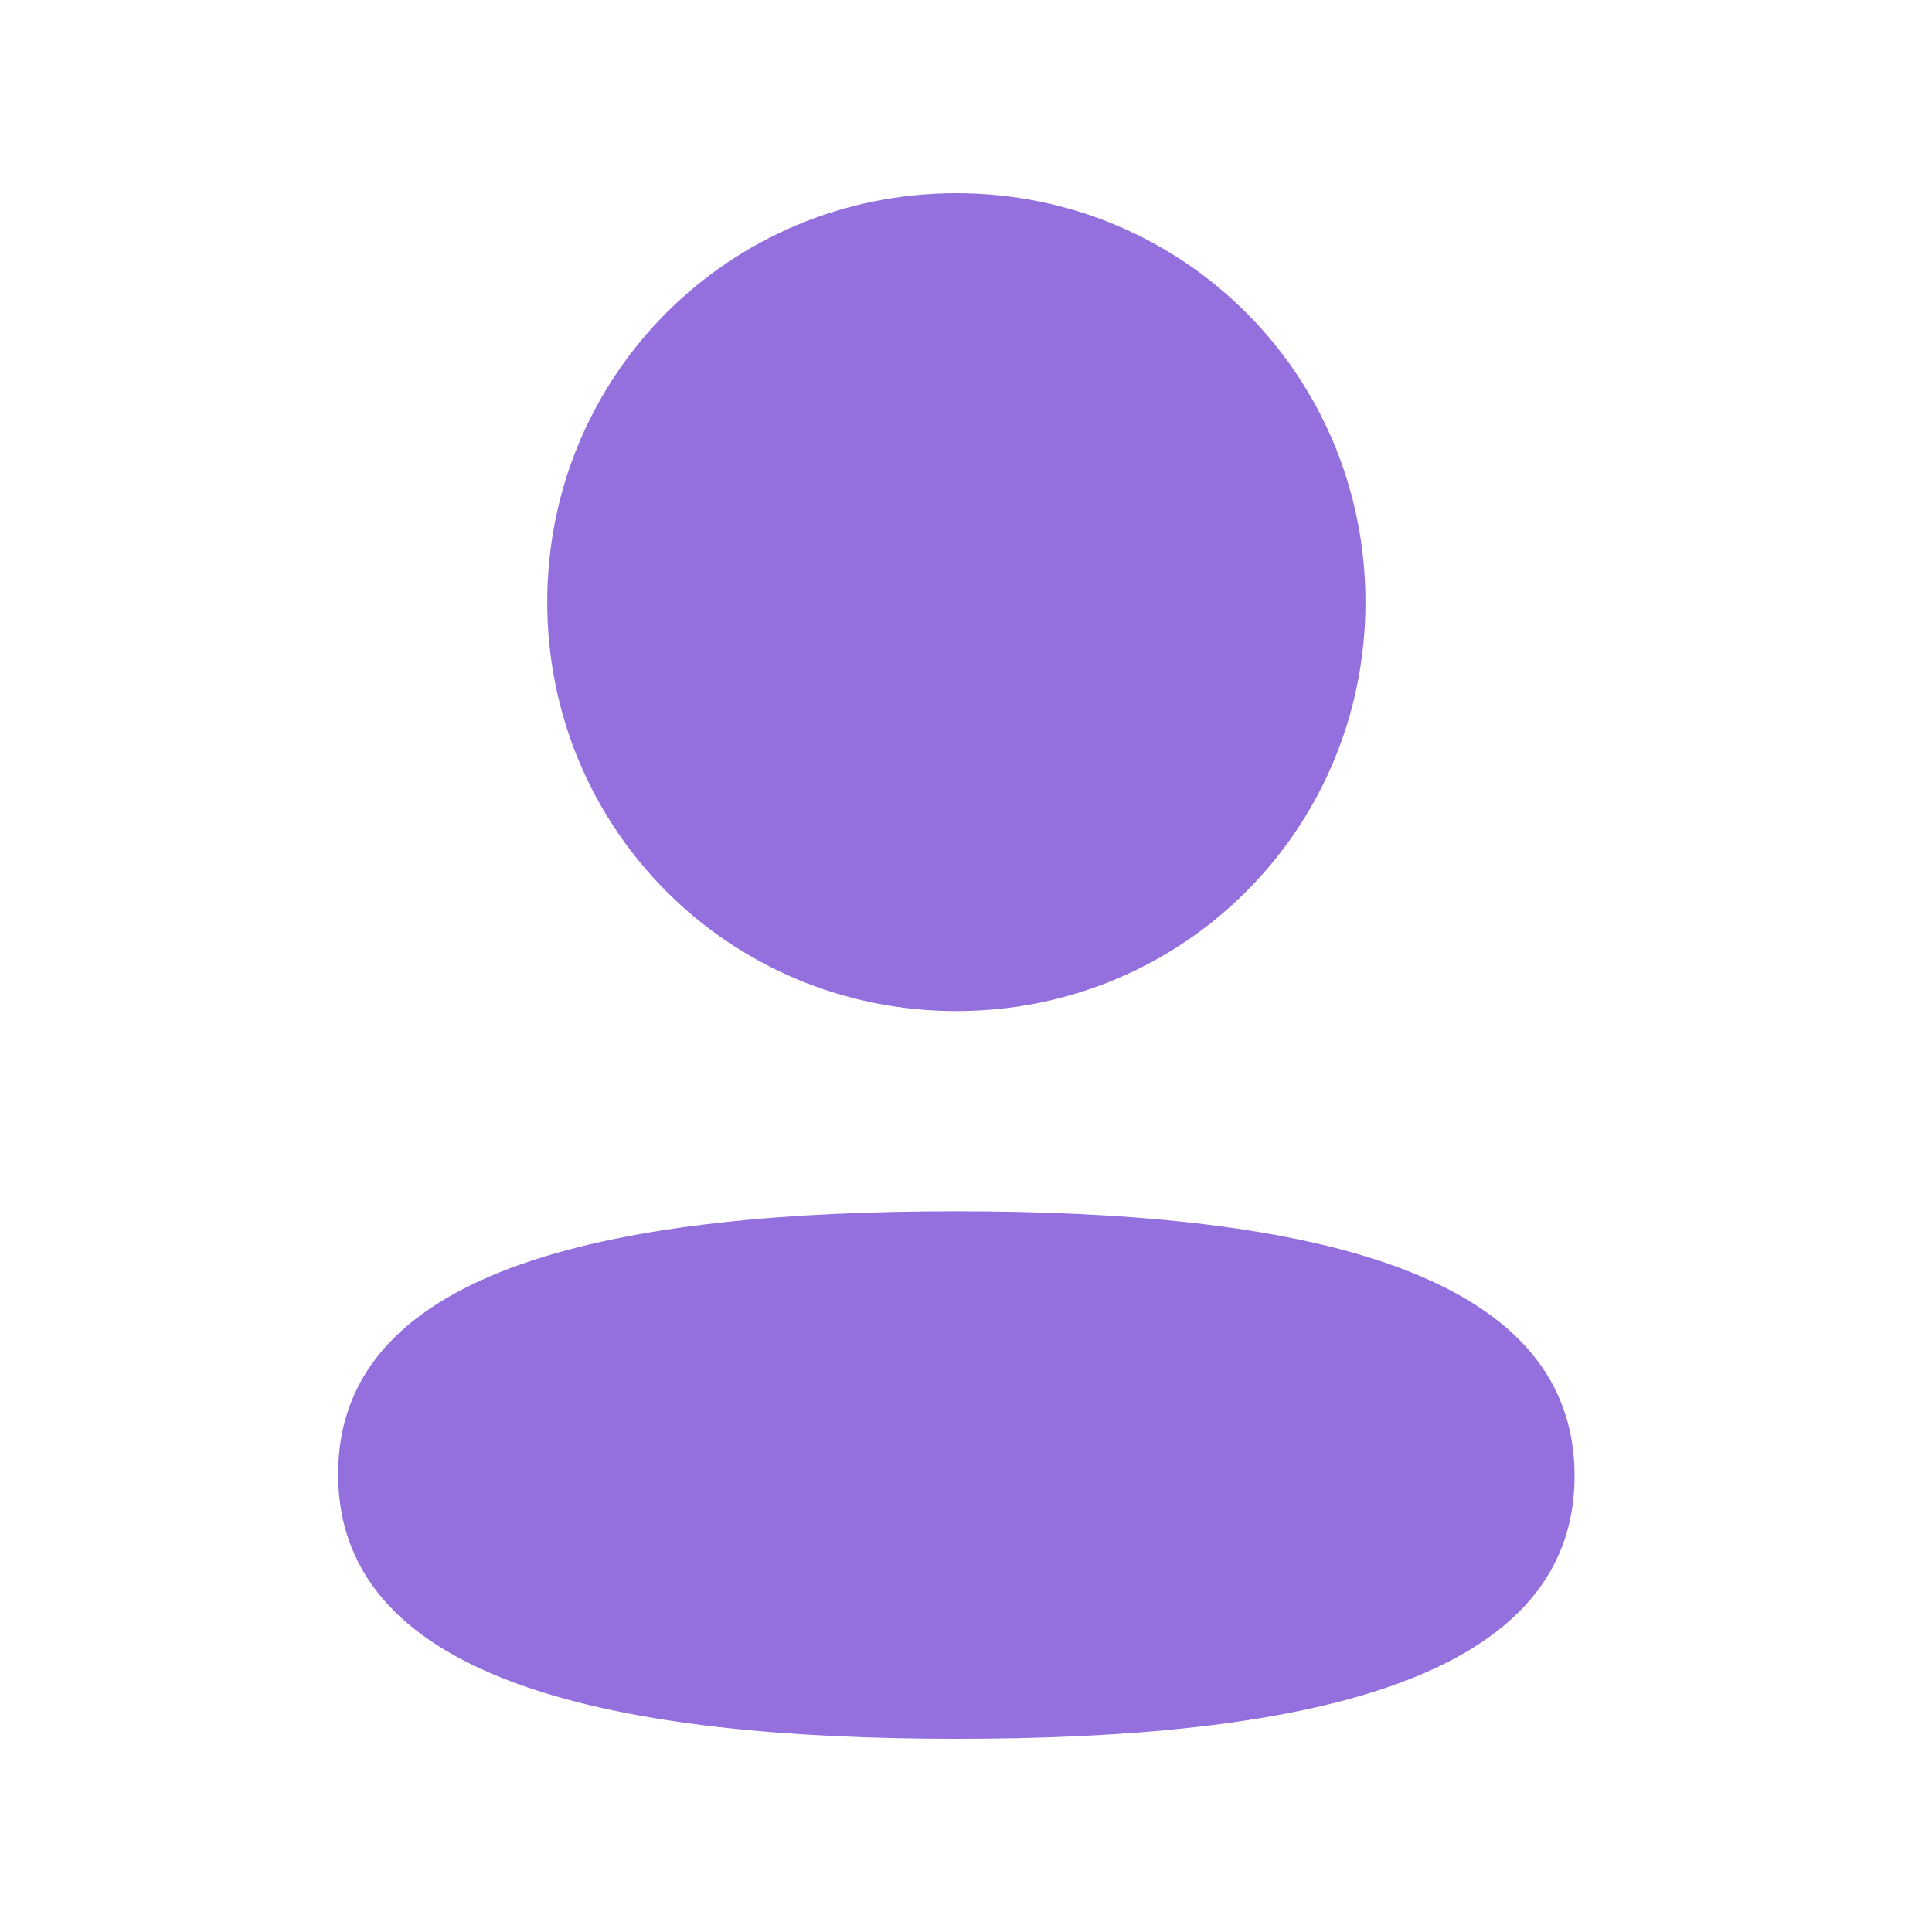 <svg width="25" height="25" viewBox="0 0 25 25" fill="none" xmlns="http://www.w3.org/2000/svg">
<path d="M12.375 15.674C16.714 15.674 20.375 16.379 20.375 19.099C20.375 21.82 16.69 22.5 12.375 22.5C8.037 22.5 4.375 21.795 4.375 19.075C4.375 16.354 8.06 15.674 12.375 15.674ZM12.375 2.5C15.314 2.5 17.669 4.854 17.669 7.791C17.669 10.728 15.314 13.083 12.375 13.083C9.437 13.083 7.081 10.728 7.081 7.791C7.081 4.854 9.437 2.5 12.375 2.5Z" fill="#946FDE"/>
</svg>
